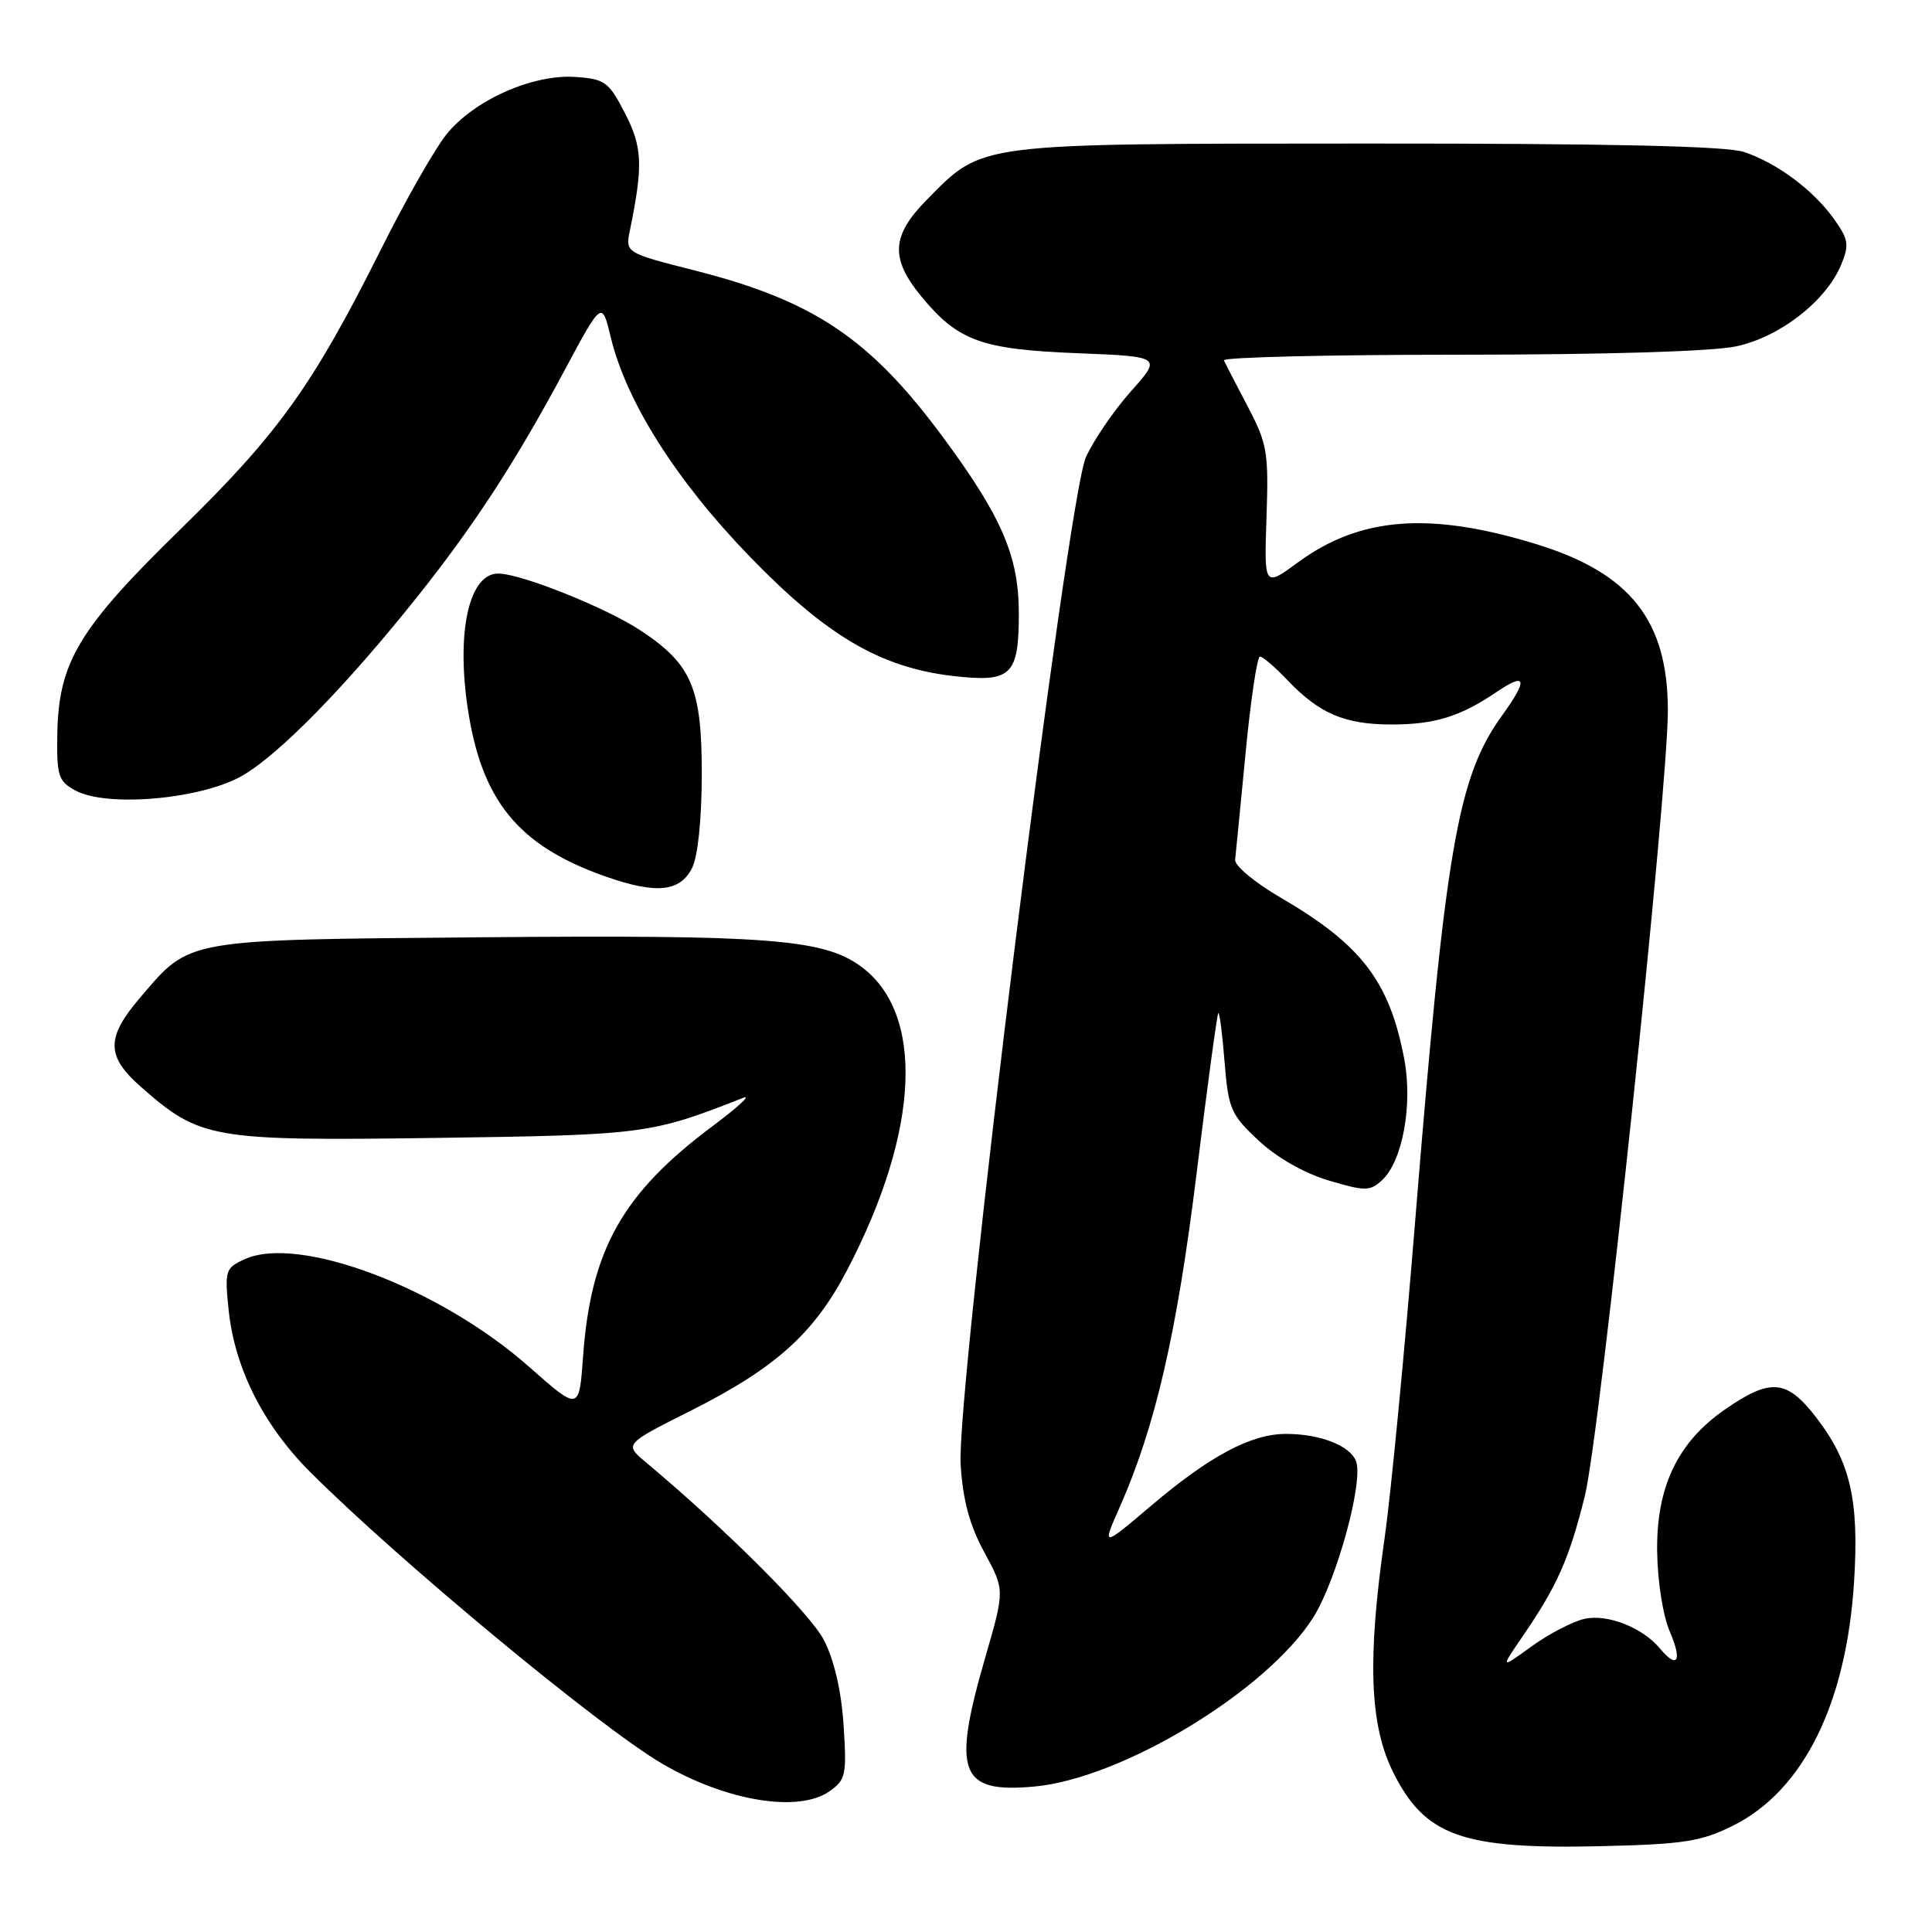 <?xml version="1.0" encoding="UTF-8" standalone="no"?>
<!DOCTYPE svg PUBLIC "-//W3C//DTD SVG 1.1//EN" "http://www.w3.org/Graphics/SVG/1.1/DTD/svg11.dtd" >
<svg xmlns="http://www.w3.org/2000/svg" xmlns:xlink="http://www.w3.org/1999/xlink" version="1.1" viewBox="0 0 256 256">
 <g >
 <path fill="currentColor"
d=" M 229.61 241.92 C 238.95 237.28 244.67 225.75 245.68 209.50 C 246.35 198.71 245.18 193.68 240.63 187.79 C 236.74 182.75 234.59 182.57 228.50 186.81 C 222.30 191.12 219.48 197.02 219.58 205.50 C 219.63 209.56 220.34 214.07 221.28 216.25 C 222.94 220.10 222.26 221.22 219.95 218.43 C 217.64 215.66 213.02 213.84 209.98 214.50 C 208.41 214.85 205.24 216.49 202.95 218.15 C 198.79 221.16 198.79 221.16 201.75 216.83 C 206.36 210.11 207.93 206.55 210.00 198.22 C 212.00 190.19 221.00 105.02 221.00 94.14 C 221.00 82.23 216.02 75.93 203.59 72.11 C 189.45 67.76 180.23 68.47 172.00 74.51 C 167.50 77.81 167.50 77.81 167.82 68.50 C 168.11 59.91 167.92 58.78 165.32 53.85 C 163.78 50.91 162.36 48.16 162.17 47.75 C 161.99 47.34 176.02 47.00 193.37 47.00 C 212.66 47.00 226.91 46.57 230.07 45.89 C 235.86 44.65 241.98 39.88 243.98 35.04 C 245.05 32.46 244.93 31.71 243.03 29.04 C 240.29 25.19 235.48 21.61 231.10 20.14 C 228.75 19.35 213.33 19.01 181.10 19.02 C 128.79 19.05 130.34 18.85 122.75 26.53 C 118.11 31.24 117.95 34.27 122.09 39.29 C 126.94 45.17 130.02 46.30 142.73 46.80 C 153.95 47.25 153.95 47.25 149.84 51.87 C 147.57 54.42 144.90 58.34 143.89 60.58 C 141.39 66.14 126.67 184.53 127.29 194.10 C 127.59 198.80 128.49 202.14 130.43 205.69 C 133.14 210.68 133.14 210.68 130.57 219.55 C 126.12 234.90 127.14 237.63 137.02 236.73 C 148.67 235.68 167.83 224.07 174.00 214.34 C 177.10 209.45 180.71 196.28 179.68 193.61 C 178.89 191.55 174.91 190.00 170.40 190.00 C 165.77 190.00 160.31 192.91 152.48 199.56 C 146.00 205.05 146.00 205.05 148.39 199.65 C 153.09 189.02 155.96 176.58 158.55 155.52 C 159.97 143.98 161.27 134.40 161.43 134.24 C 161.59 134.08 161.97 136.98 162.26 140.69 C 162.77 146.96 163.08 147.68 166.78 151.14 C 169.21 153.40 172.84 155.47 176.06 156.42 C 180.87 157.85 181.50 157.85 183.09 156.42 C 185.84 153.93 187.23 146.38 186.06 140.27 C 184.10 130.01 180.38 125.17 169.71 118.95 C 166.29 116.97 163.57 114.70 163.66 113.92 C 163.75 113.14 164.37 106.76 165.05 99.75 C 165.72 92.74 166.58 87.00 166.95 87.00 C 167.32 87.00 168.95 88.39 170.56 90.09 C 174.81 94.56 178.18 96.00 184.40 96.00 C 190.11 96.00 193.52 94.94 198.31 91.69 C 202.24 89.01 202.50 90.01 199.09 94.72 C 193.13 102.95 191.55 112.08 187.50 162.00 C 186.10 179.32 184.28 198.13 183.47 203.78 C 181.16 219.90 181.48 228.56 184.60 234.83 C 188.83 243.31 193.74 245.05 212.12 244.63 C 223.11 244.37 225.37 244.02 229.61 241.92 Z  M 109.90 237.36 C 112.07 235.84 112.21 235.19 111.78 228.61 C 111.49 224.10 110.54 219.98 109.19 217.35 C 107.38 213.82 96.21 202.66 85.61 193.78 C 82.71 191.36 82.71 191.36 91.46 186.96 C 102.75 181.29 107.87 176.70 112.25 168.29 C 121.93 149.77 122.58 134.11 113.94 127.96 C 108.99 124.43 101.59 123.87 64.21 124.19 C 24.11 124.54 25.30 124.33 18.60 132.15 C 14.02 137.51 14.04 139.95 18.70 144.04 C 26.54 150.93 28.04 151.19 57.81 150.78 C 85.40 150.39 86.21 150.29 98.50 145.46 C 99.60 145.03 97.78 146.70 94.47 149.18 C 82.50 158.10 78.28 165.58 77.26 179.74 C 76.74 186.97 76.74 186.97 70.12 181.12 C 58.31 170.67 39.60 163.58 32.43 166.85 C 29.86 168.02 29.76 168.34 30.29 173.54 C 31.09 181.30 34.90 188.86 41.16 195.11 C 53.03 206.95 79.42 228.82 87.73 233.69 C 96.20 238.65 105.79 240.24 109.90 237.36 Z  M 91.71 115.00 C 92.47 113.50 92.98 108.54 92.99 102.62 C 93.00 91.16 91.68 88.04 84.89 83.55 C 80.32 80.52 69.01 76.00 66.01 76.00 C 62.24 76.00 60.50 83.39 61.91 93.39 C 63.70 106.02 68.58 112.06 80.30 116.16 C 86.98 118.50 90.11 118.18 91.71 115.00 Z  M 32.20 102.73 C 37.11 99.85 45.94 90.81 55.28 79.09 C 62.82 69.63 68.33 61.17 74.76 49.16 C 79.76 39.83 79.76 39.83 80.93 44.69 C 82.97 53.20 89.61 63.69 99.30 73.70 C 109.50 84.25 116.65 88.45 126.26 89.57 C 134.01 90.46 135.00 89.53 135.00 81.27 C 135.00 73.68 132.72 68.42 124.84 57.78 C 115.25 44.85 107.80 39.85 92.18 35.87 C 82.85 33.50 82.85 33.50 83.47 30.50 C 85.23 21.89 85.13 19.49 82.81 15.00 C 80.69 10.87 80.16 10.47 76.31 10.20 C 70.60 9.78 62.72 13.30 59.10 17.88 C 57.53 19.87 53.66 26.68 50.50 33.00 C 41.47 51.06 36.90 57.45 23.90 70.14 C 10.35 83.37 7.73 87.77 7.59 97.45 C 7.51 102.82 7.75 103.54 10.00 104.75 C 14.23 107.03 26.81 105.89 32.20 102.73 Z "/>
</g>
</svg>